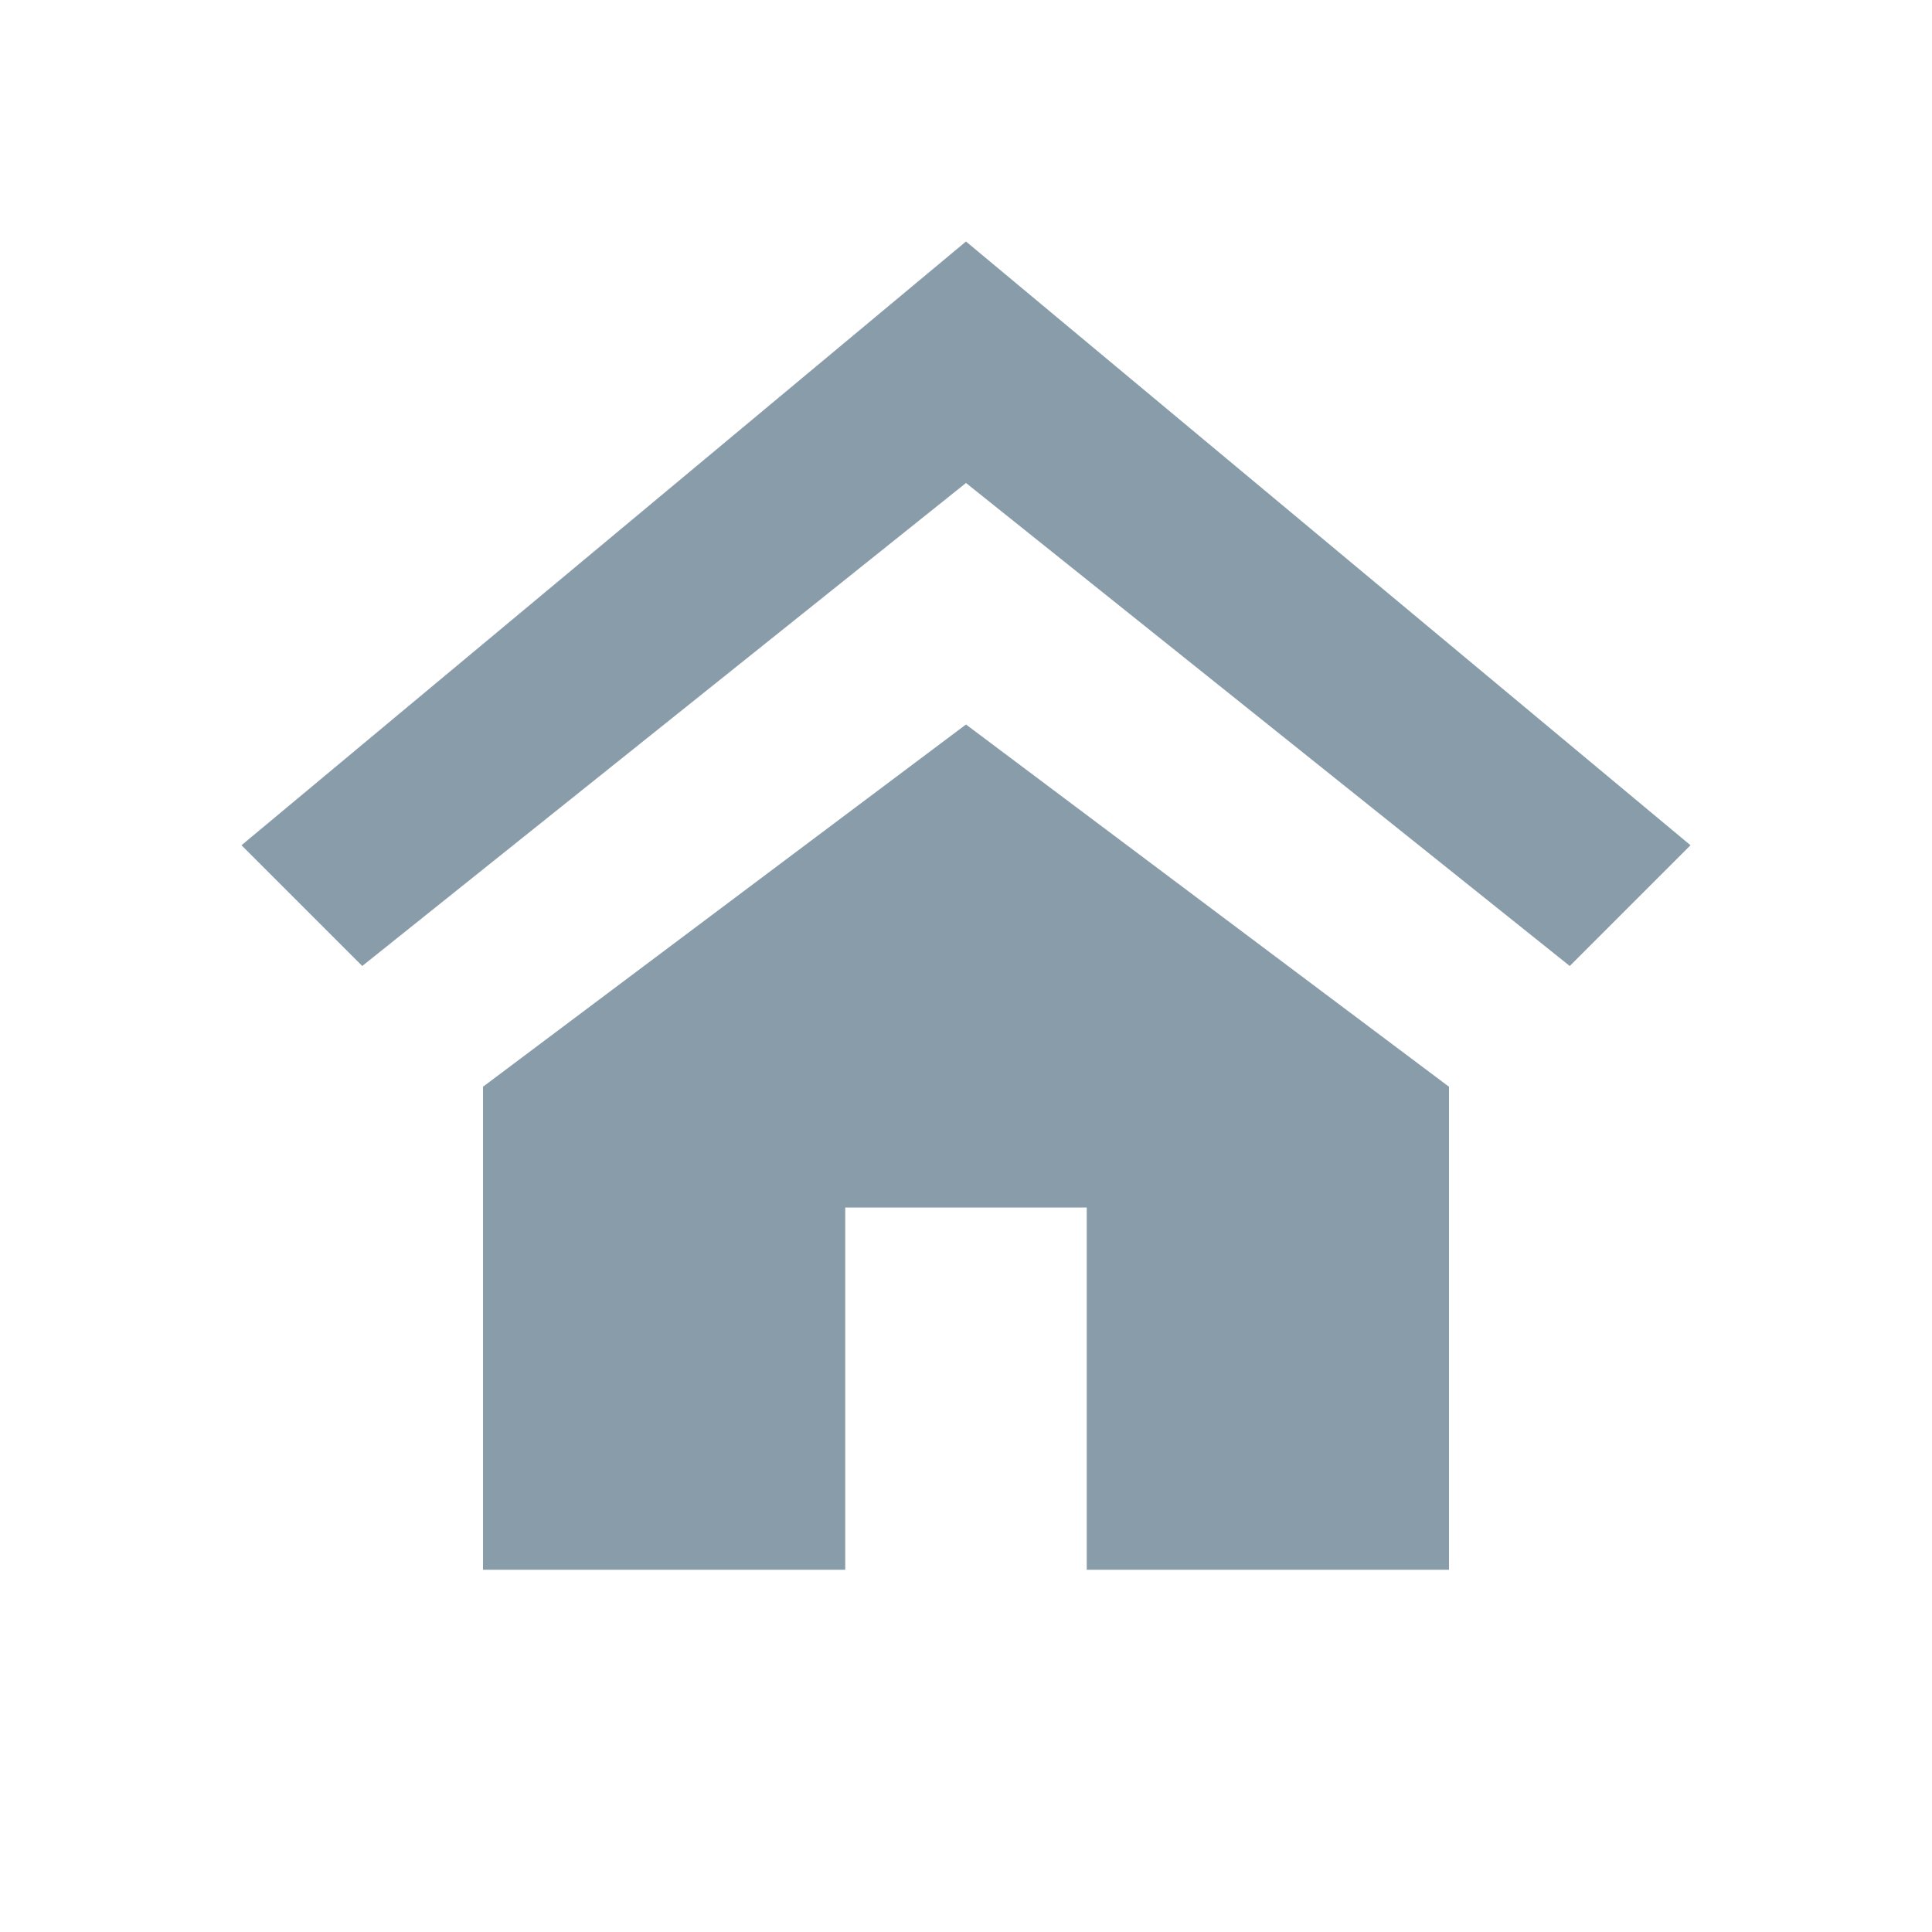 <?xml version="1.0"?>
<svg width="16px" height="16px" viewBox="0 0 16 16" version="1.1" xmlns="http://www.w3.org/2000/svg" xmlns:xlink="http://www.w3.org/1999/xlink">
    <g fill="#899CA9" class="svg-home">
        <path d="M12,9 L12,13 L9,13 L9,10 L7,10 L7,13 L4,13 L4,9 L8,6 L12,9 Z M13,8 L14,7 L8,2 L2,7 L3,8 L8,4 L13,8 Z" class="svg-home-icon"/>
    </g>
</svg>